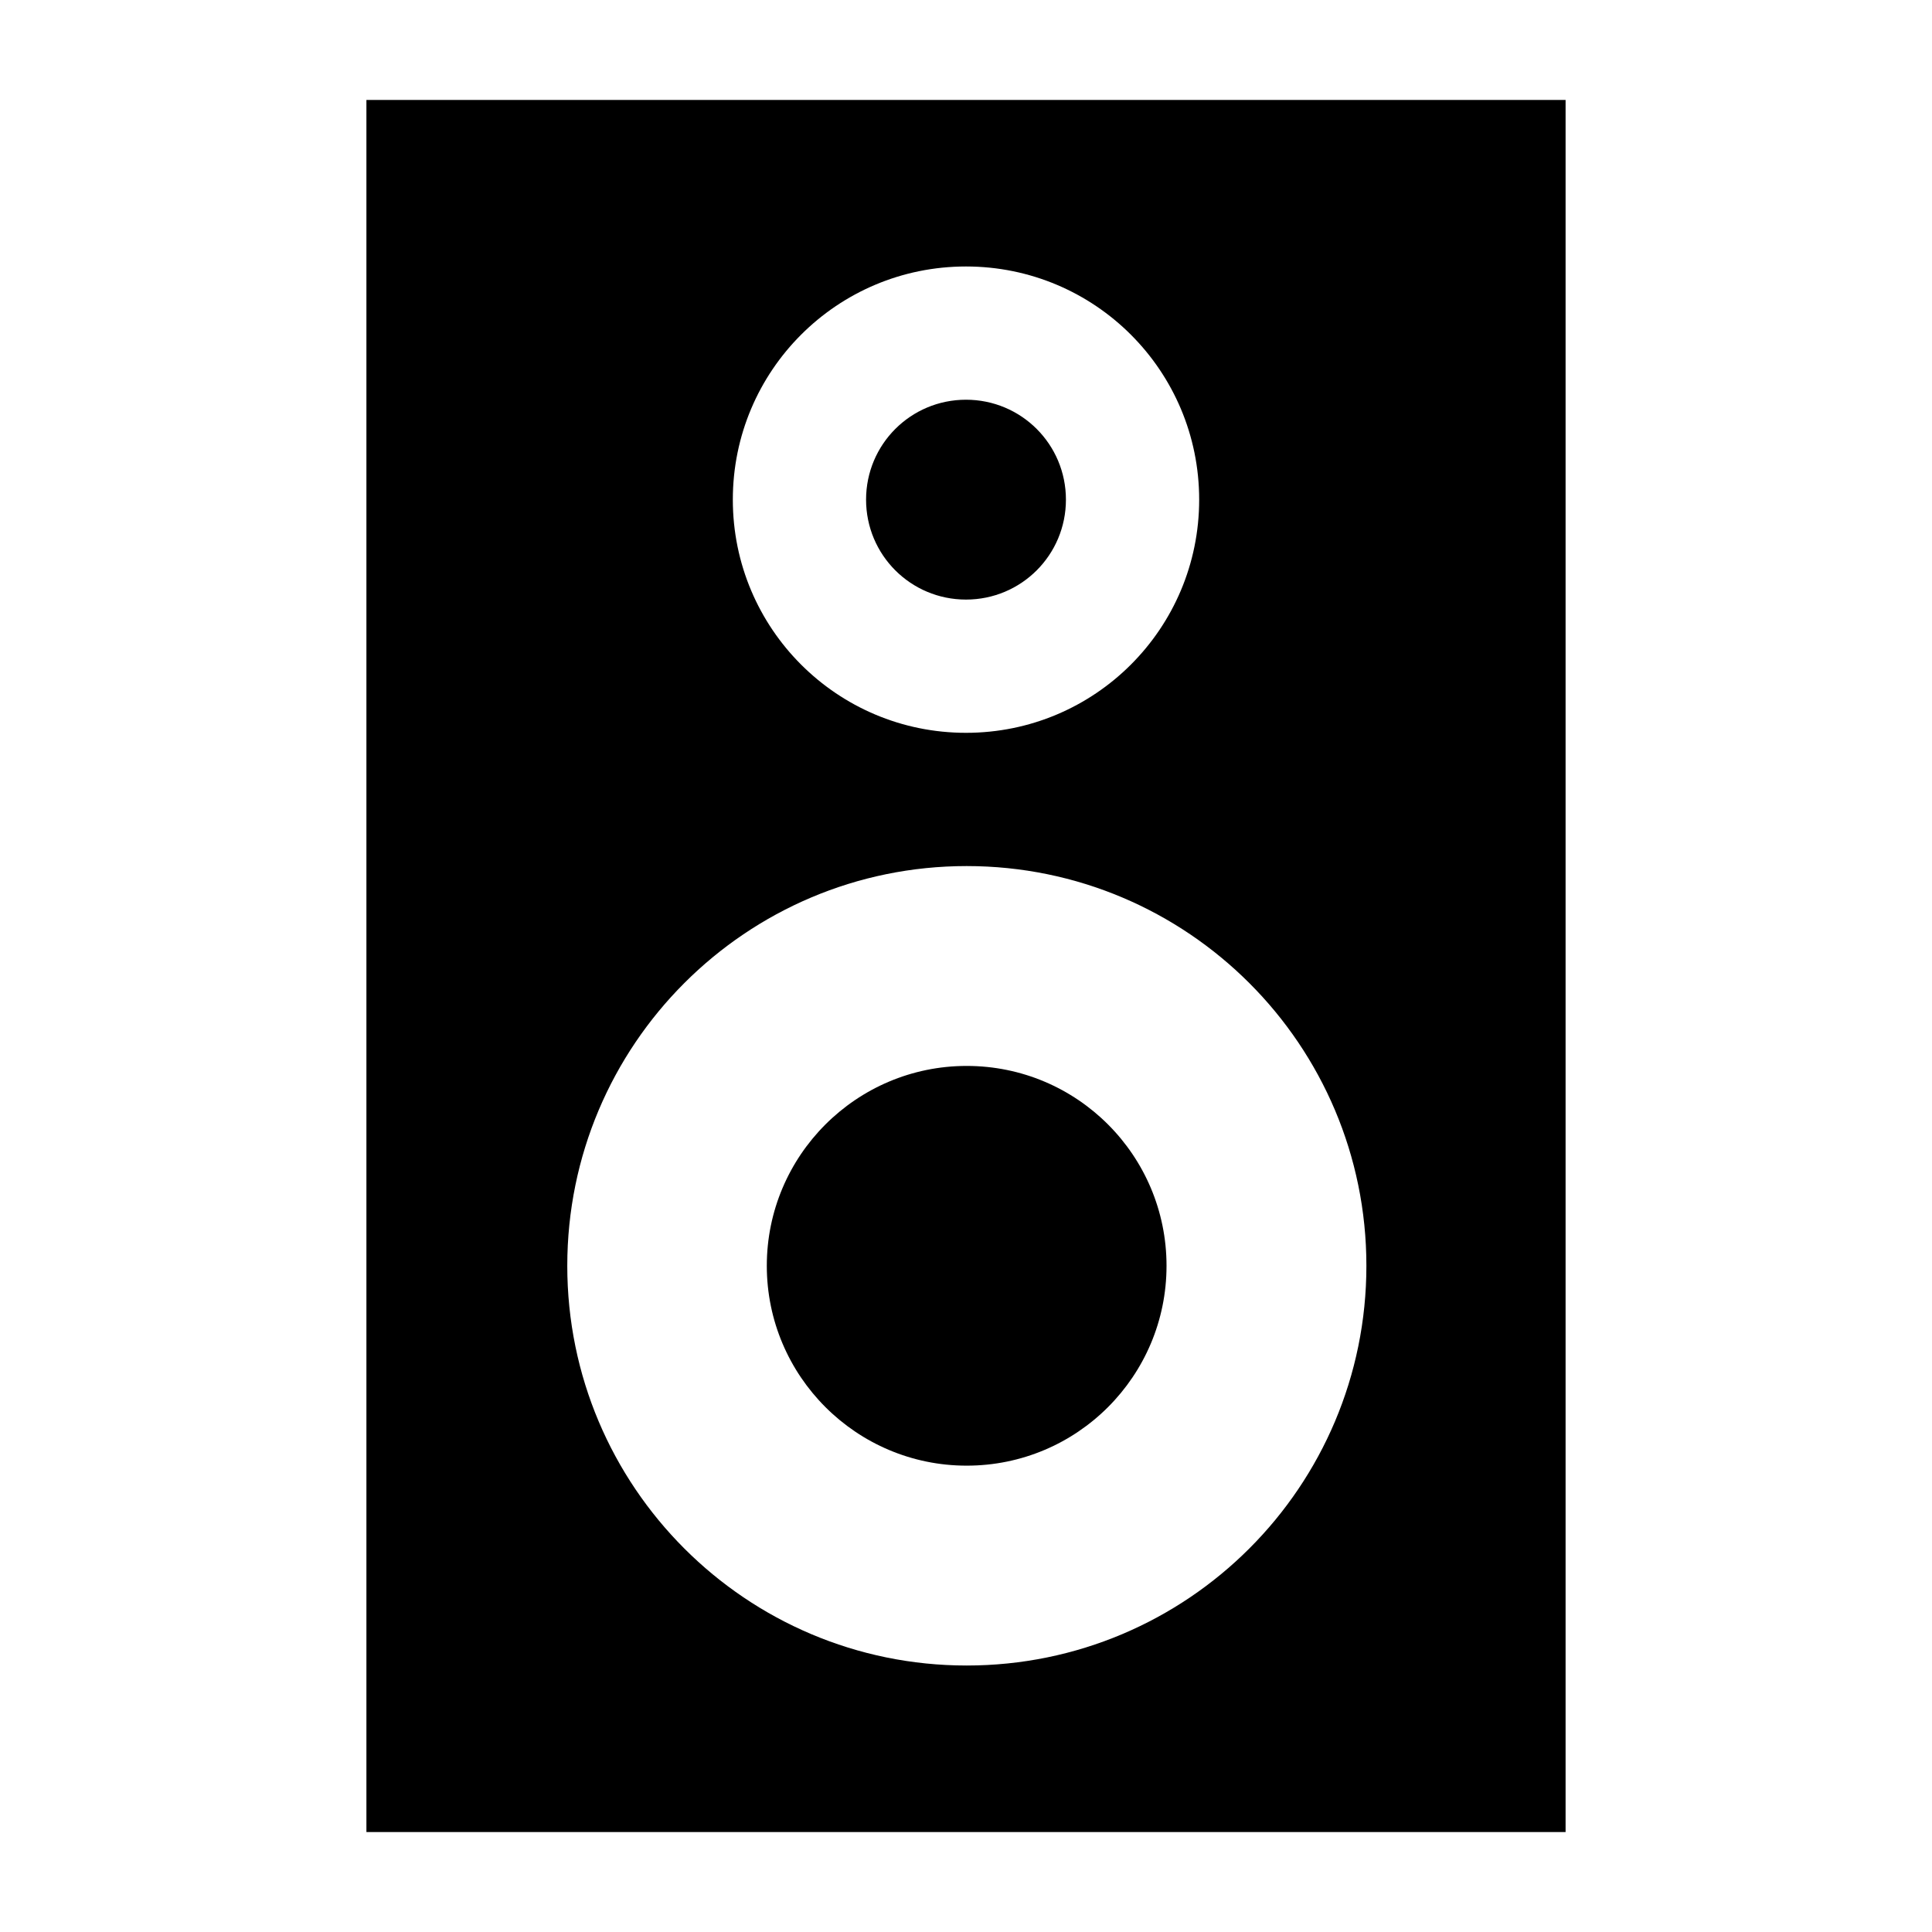 <?xml version="1.0" encoding="UTF-8"?>
<!DOCTYPE svg PUBLIC "-//W3C//DTD SVG 1.1//EN" "http://www.w3.org/Graphics/SVG/1.1/DTD/svg11.dtd">
<svg xmlns="http://www.w3.org/2000/svg" xml:space="preserve" width="580px" height="580px" shape-rendering="geometricPrecision" text-rendering="geometricPrecision" image-rendering="optimizeQuality" fill-rule="nonzero" clip-rule="nonzero" viewBox="0 0 5800 5800" xmlns:xlink="http://www.w3.org/1999/xlink">
	<title>loudspeaker_box icon</title>
	<desc>loudspeaker_box icon from the IconExperience.com I-Collection. Copyright by INCORS GmbH (www.incors.com).</desc>
		<path id="curve28"  d="M4700 300l0 5200 -3600 0 0 -5200 3600 0zm-1800 500c-387,0 -700,313 -700,700 0,387 313,700 700,700 387,0 700,-313 700,-700 0,-387 -313,-700 -700,-700zm2 1800c-662,0 -1199,537 -1199,1200 0,663 537,1200 1199,1200 663,0 1200,-537 1200,-1200 0,-663 -537,-1200 -1200,-1200zm0 600c332,0 600,269 600,600 0,331 -268,600 -600,600 -331,0 -600,-269 -600,-600 0,-331 269,-600 600,-600zm-2 -2000c166,0 300,134 300,300 0,166 -134,300 -300,300 -166,0 -300,-134 -300,-300 0,-166 134,-300 300,-300z"/>
</svg>